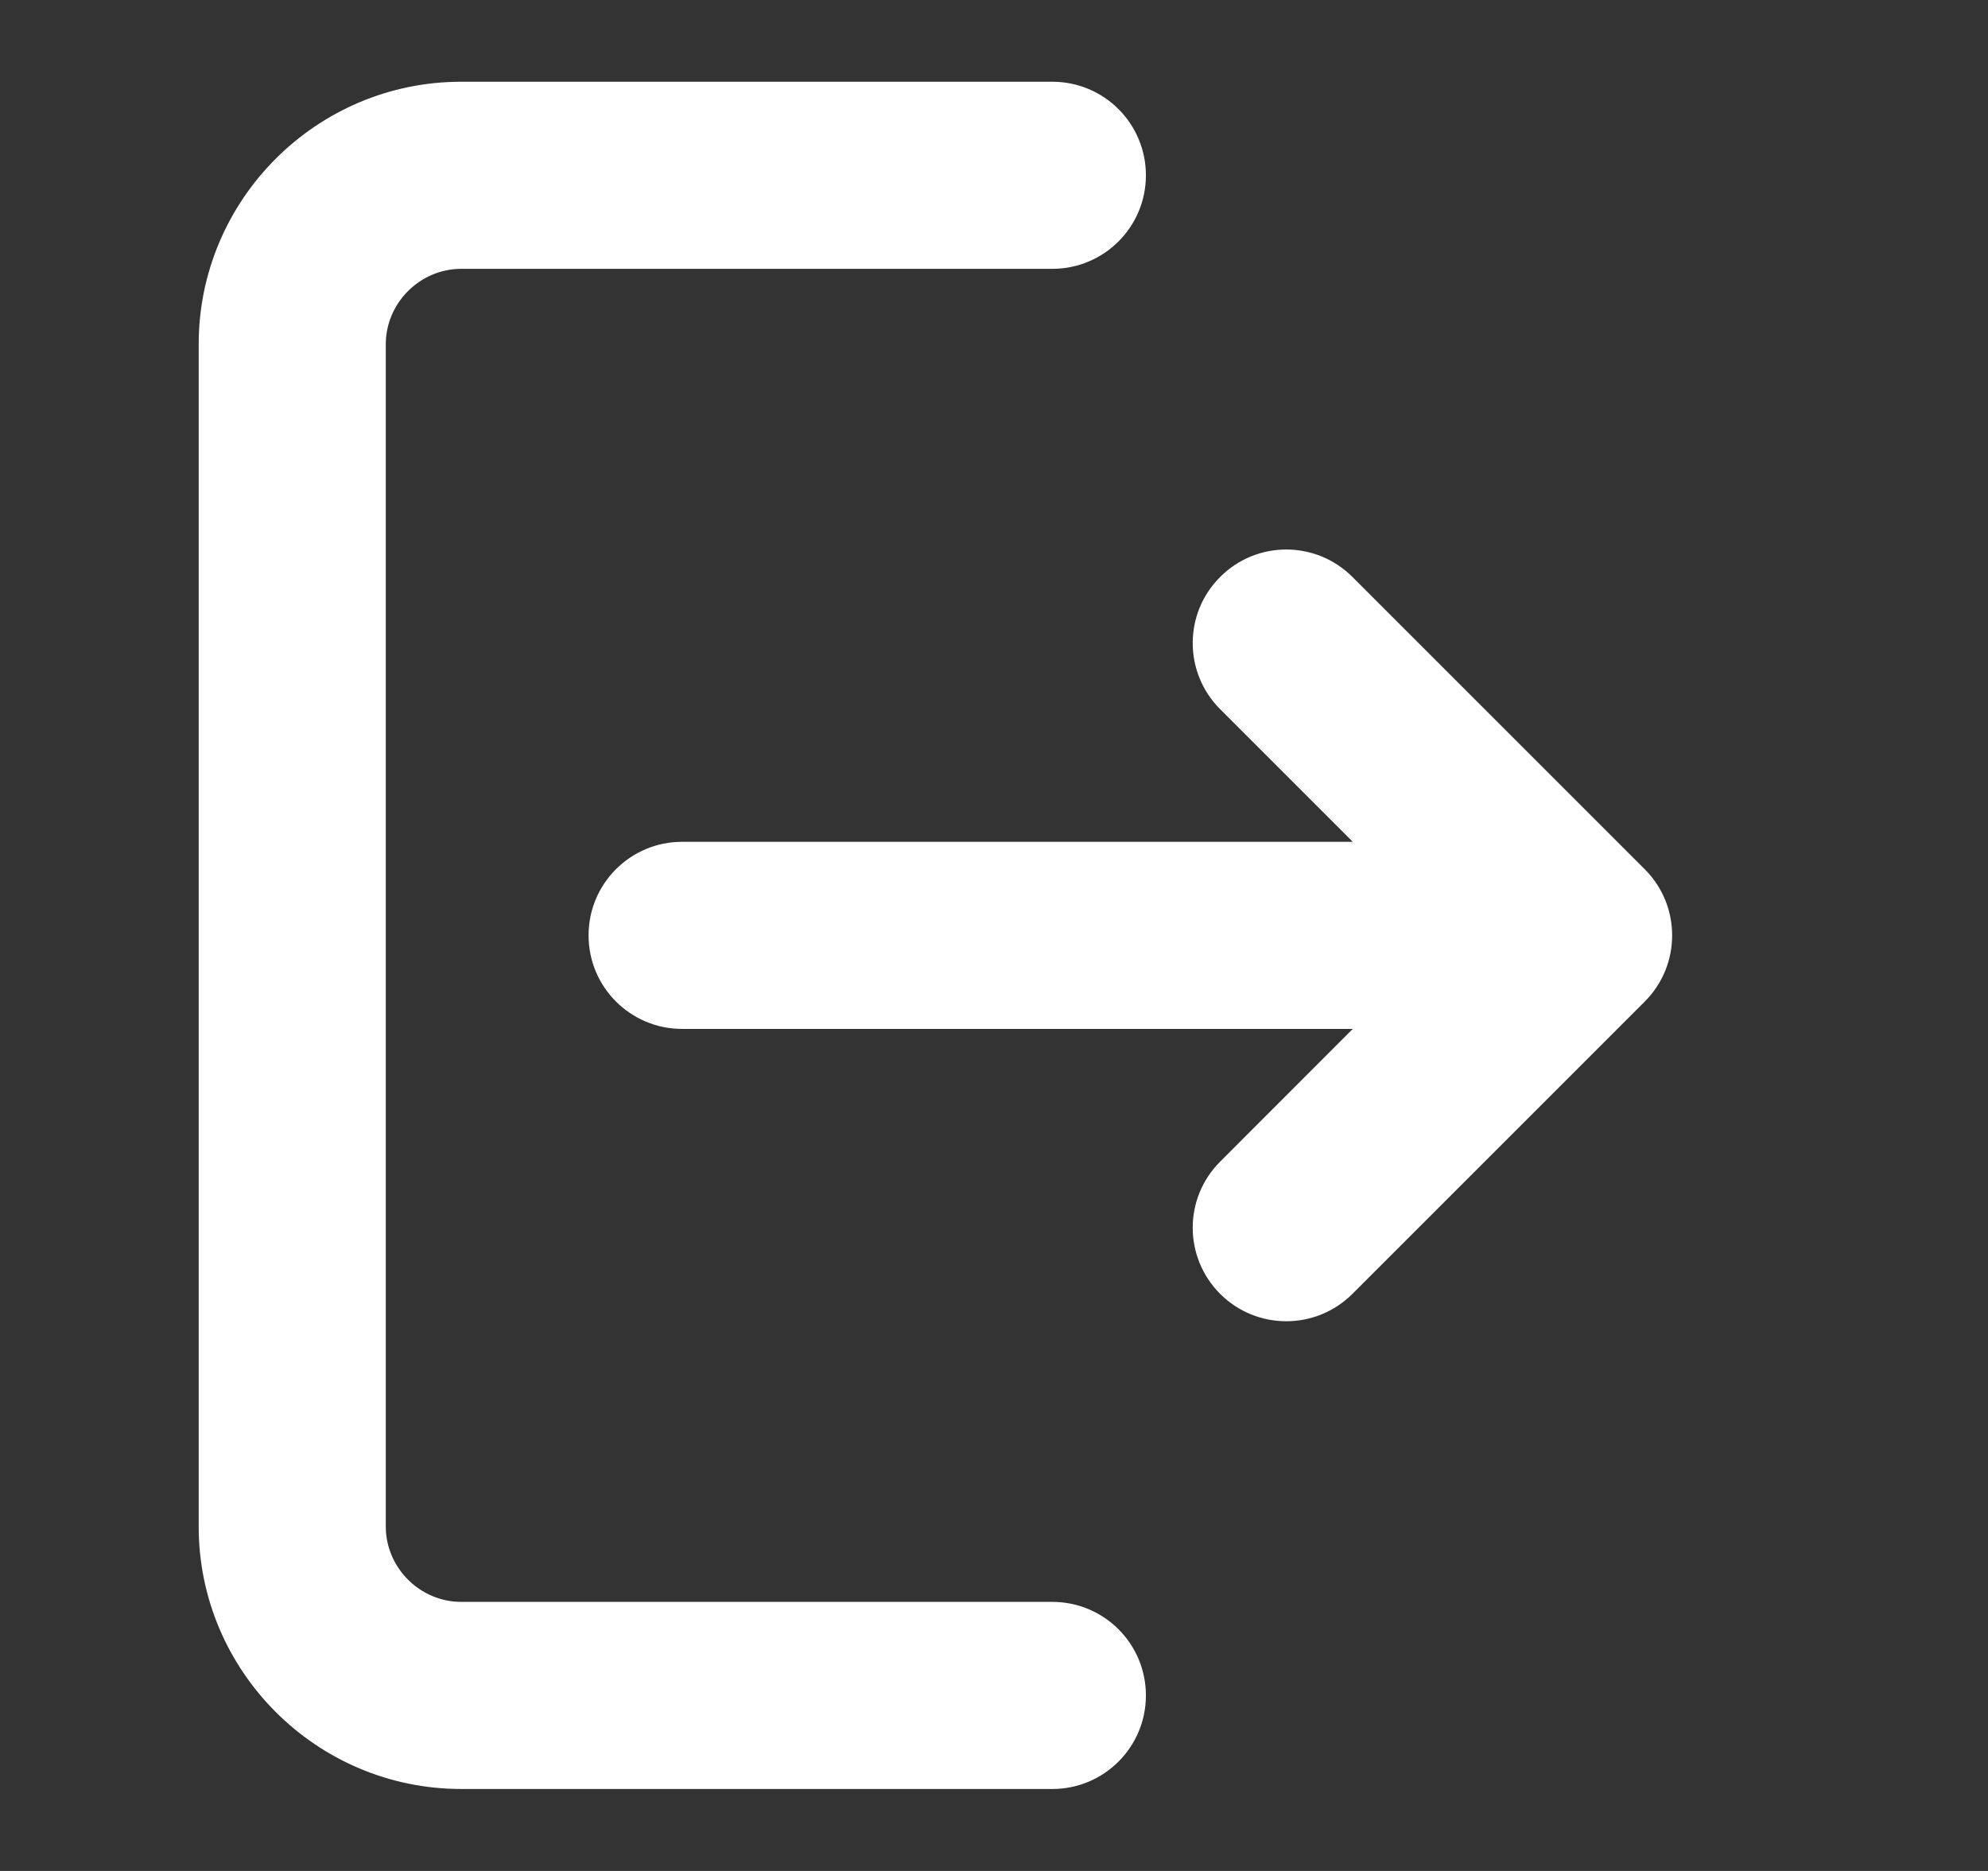 <svg width="17" height="16" viewBox="0 0 17 16" fill="none" xmlns="http://www.w3.org/2000/svg">
<rect x="0" y="0" width="17" height="16" fill="#333333" stroke="none"/>
<g clip-path="url(#clip0_9560_13186)">
<path fill-rule="evenodd" clip-rule="evenodd" d="M1.699 2.944C1.699 1.707 2.707 0.699 3.944 0.699H8.999C9.441 0.699 9.799 1.057 9.799 1.499C9.799 1.941 9.441 2.299 8.999 2.299H3.944C3.591 2.299 3.299 2.591 3.299 2.944V13.055C3.299 13.407 3.591 13.699 3.944 13.699H8.999C9.441 13.699 9.799 14.057 9.799 14.499C9.799 14.941 9.441 15.299 8.999 15.299H3.944C2.707 15.299 1.699 14.291 1.699 13.055V2.944ZM10.434 4.934C10.746 4.621 11.252 4.621 11.565 4.934L14.065 7.434C14.377 7.746 14.377 8.252 14.065 8.565L11.565 11.065C11.252 11.377 10.746 11.377 10.434 11.065C10.121 10.752 10.121 10.246 10.434 9.934L11.568 8.799H5.833C5.391 8.799 5.033 8.441 5.033 7.999C5.033 7.557 5.391 7.199 5.833 7.199H11.568L10.434 6.065C10.121 5.752 10.121 5.246 10.434 4.934Z" fill="white"/>
</g>
<defs>
<clipPath id="clip0_9560_13186">
<rect width="16" height="16" fill="white" transform="translate(0.5)"/>
</clipPath>
</defs>
</svg>
